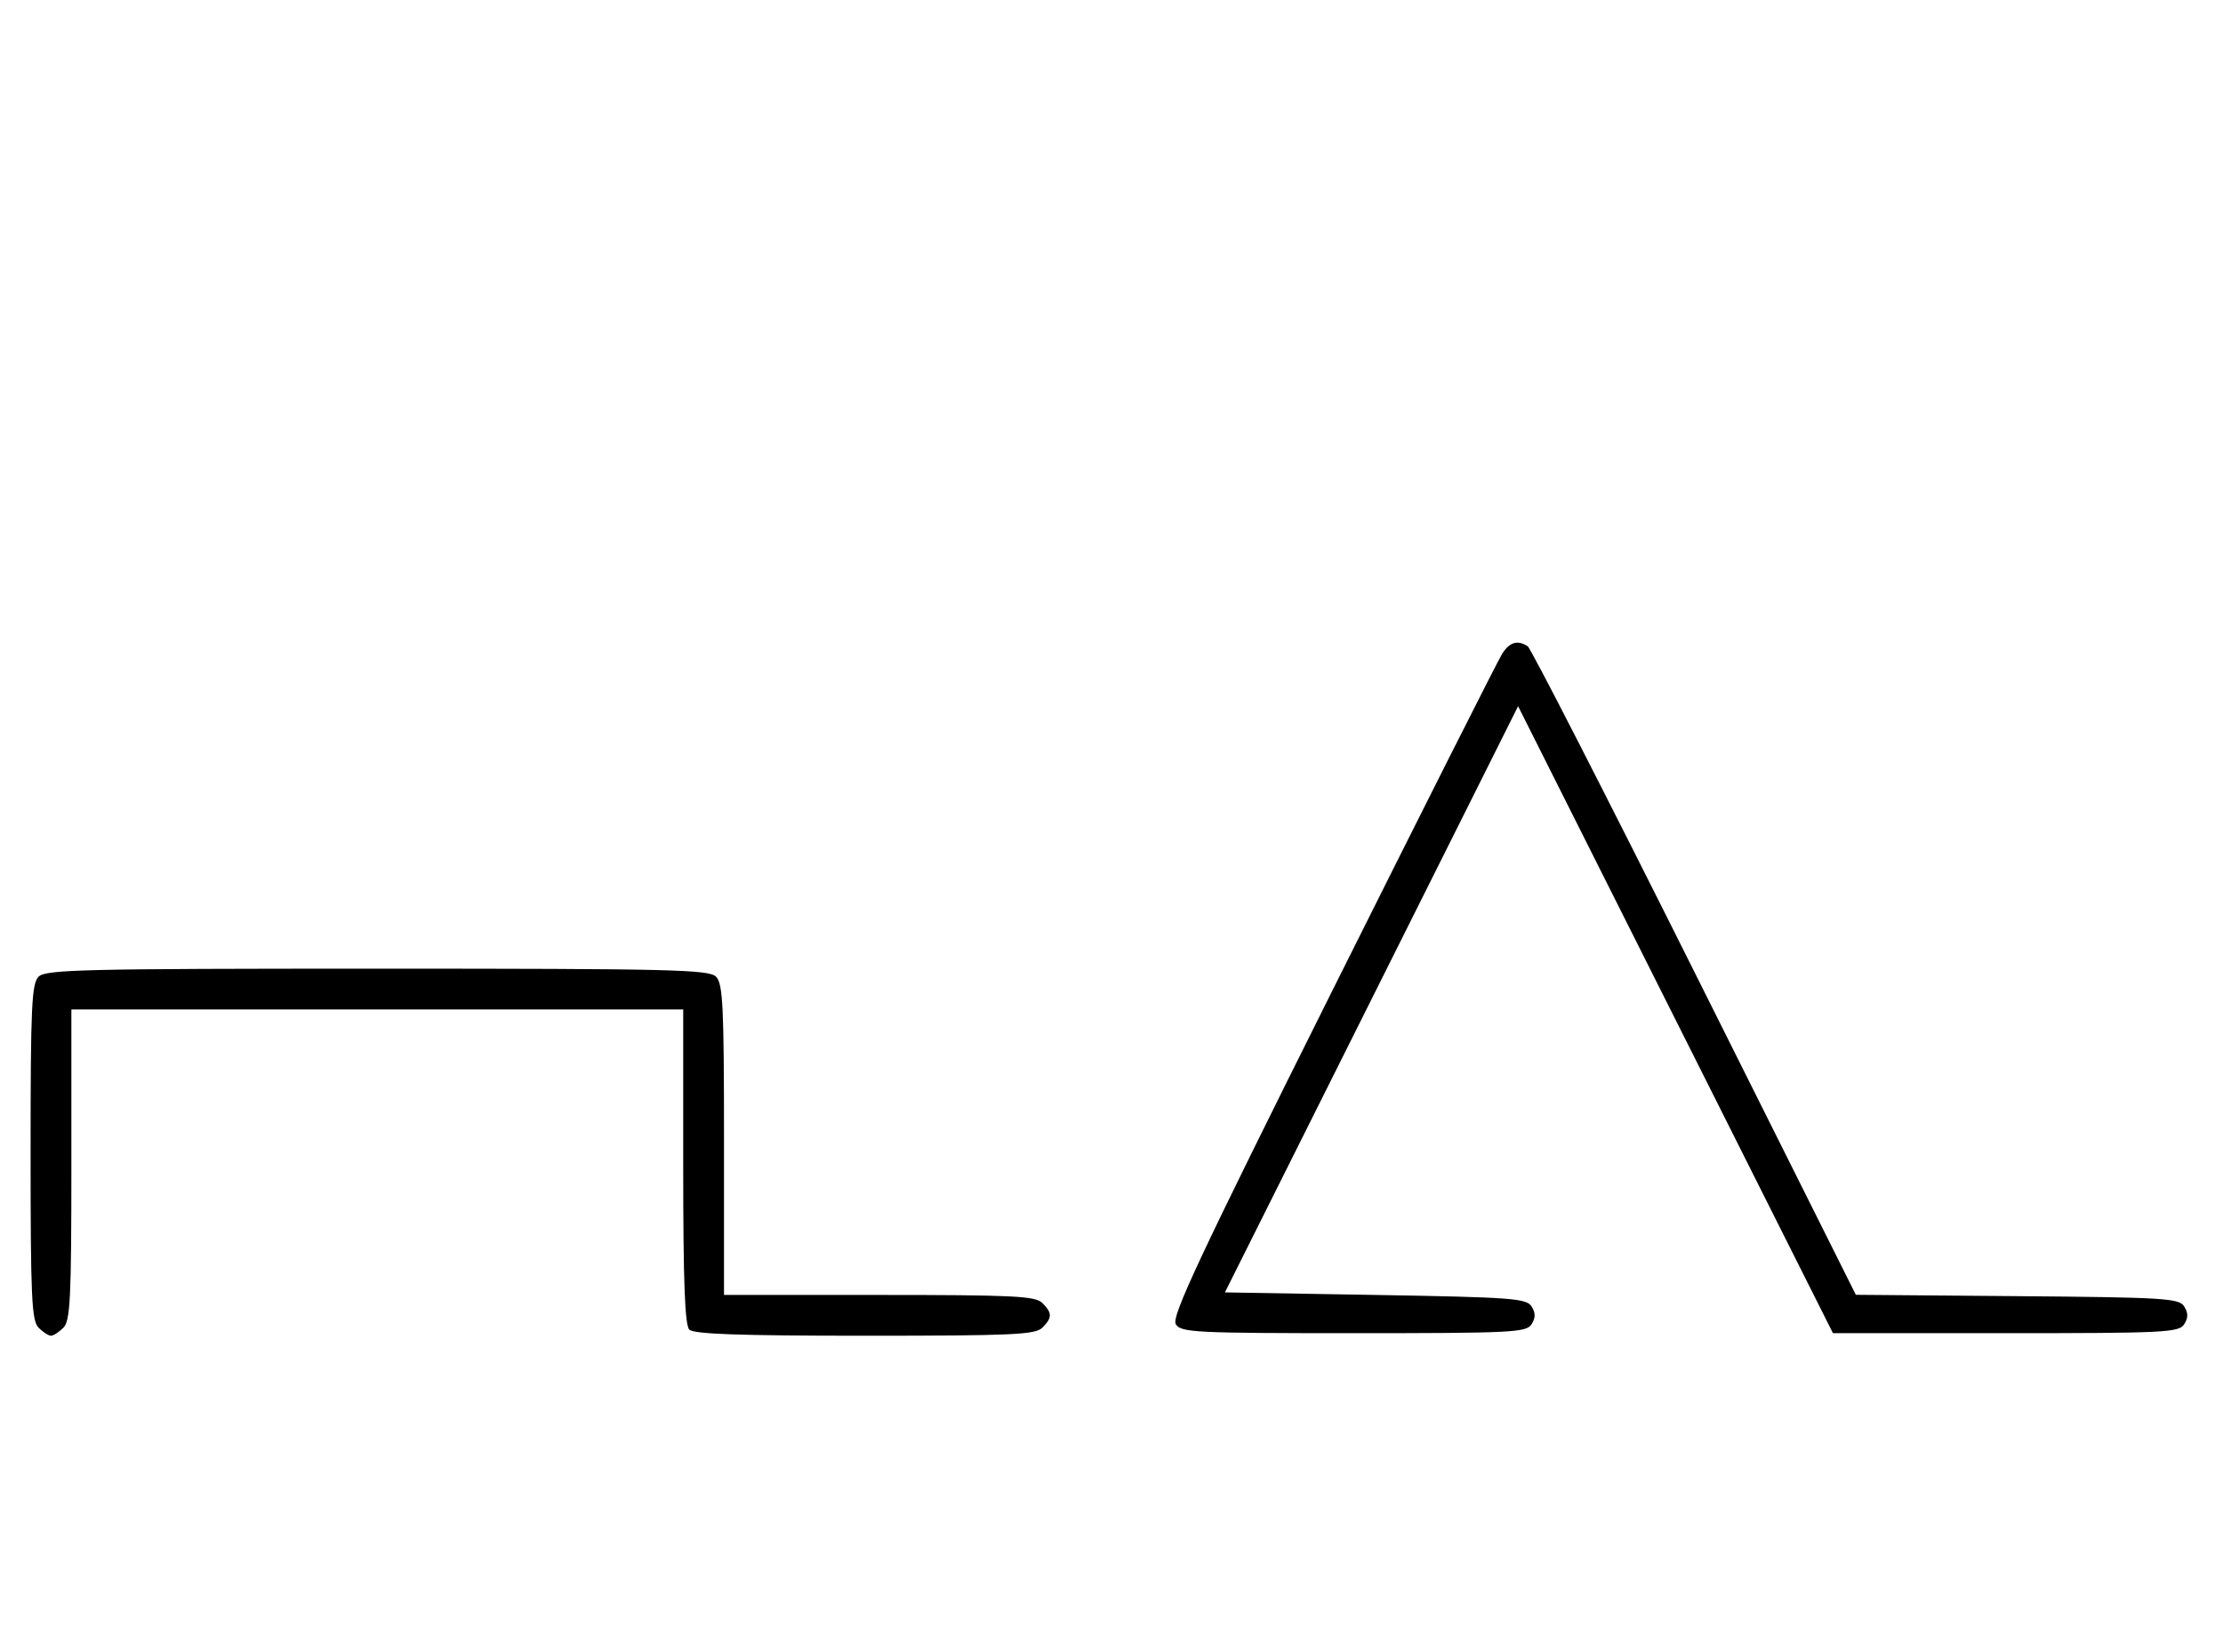 <svg xmlns="http://www.w3.org/2000/svg" width="436" height="324" viewBox="0 0 436 324" version="1.1">
	<path d="M 294.612 128.250 C 293.823 129.488, 278.852 159.187, 261.343 194.249 C 235.084 246.834, 229.702 258.304, 230.613 259.749 C 231.630 261.361, 234.404 261.500, 265.500 261.500 C 296.586 261.500, 299.370 261.360, 300.386 259.750 C 301.191 258.474, 301.191 257.526, 300.387 256.250 C 299.389 254.667, 296.466 254.452, 269.764 254 L 240.245 253.500 268.995 196.009 L 297.745 138.517 328.622 200.009 L 359.500 261.500 393.391 261.500 C 424.581 261.500, 427.370 261.361, 428.386 259.750 C 429.191 258.474, 429.191 257.526, 428.386 256.250 C 427.379 254.653, 424.518 254.477, 395.636 254.236 L 363.989 253.972 332.376 190.736 C 314.989 155.956, 300.254 127.169, 299.631 126.765 C 297.647 125.476, 296.086 125.938, 294.612 128.250 M 7.571 191.571 C 6.207 192.936, 6 197.463, 6 226 C 6 254.537, 6.207 259.064, 7.571 260.429 C 8.436 261.293, 9.529 262, 10 262 C 10.471 262, 11.564 261.293, 12.429 260.429 C 13.788 259.069, 14 254.758, 14 228.429 L 14 198 74 198 L 134 198 134 228.800 C 134 251.422, 134.319 259.919, 135.200 260.800 C 136.085 261.685, 145.117 262, 169.629 262 C 198.503 262, 203.063 261.794, 204.429 260.429 C 206.402 258.455, 206.402 257.545, 204.429 255.571 C 203.069 254.212, 198.758 254, 172.429 254 L 142 254 142 223.571 C 142 197.242, 141.788 192.931, 140.429 191.571 C 139.032 190.175, 131.628 190, 74 190 C 16.372 190, 8.968 190.175, 7.571 191.571 " stroke="none" fill="black" fill-rule="evenodd"/>
</svg>